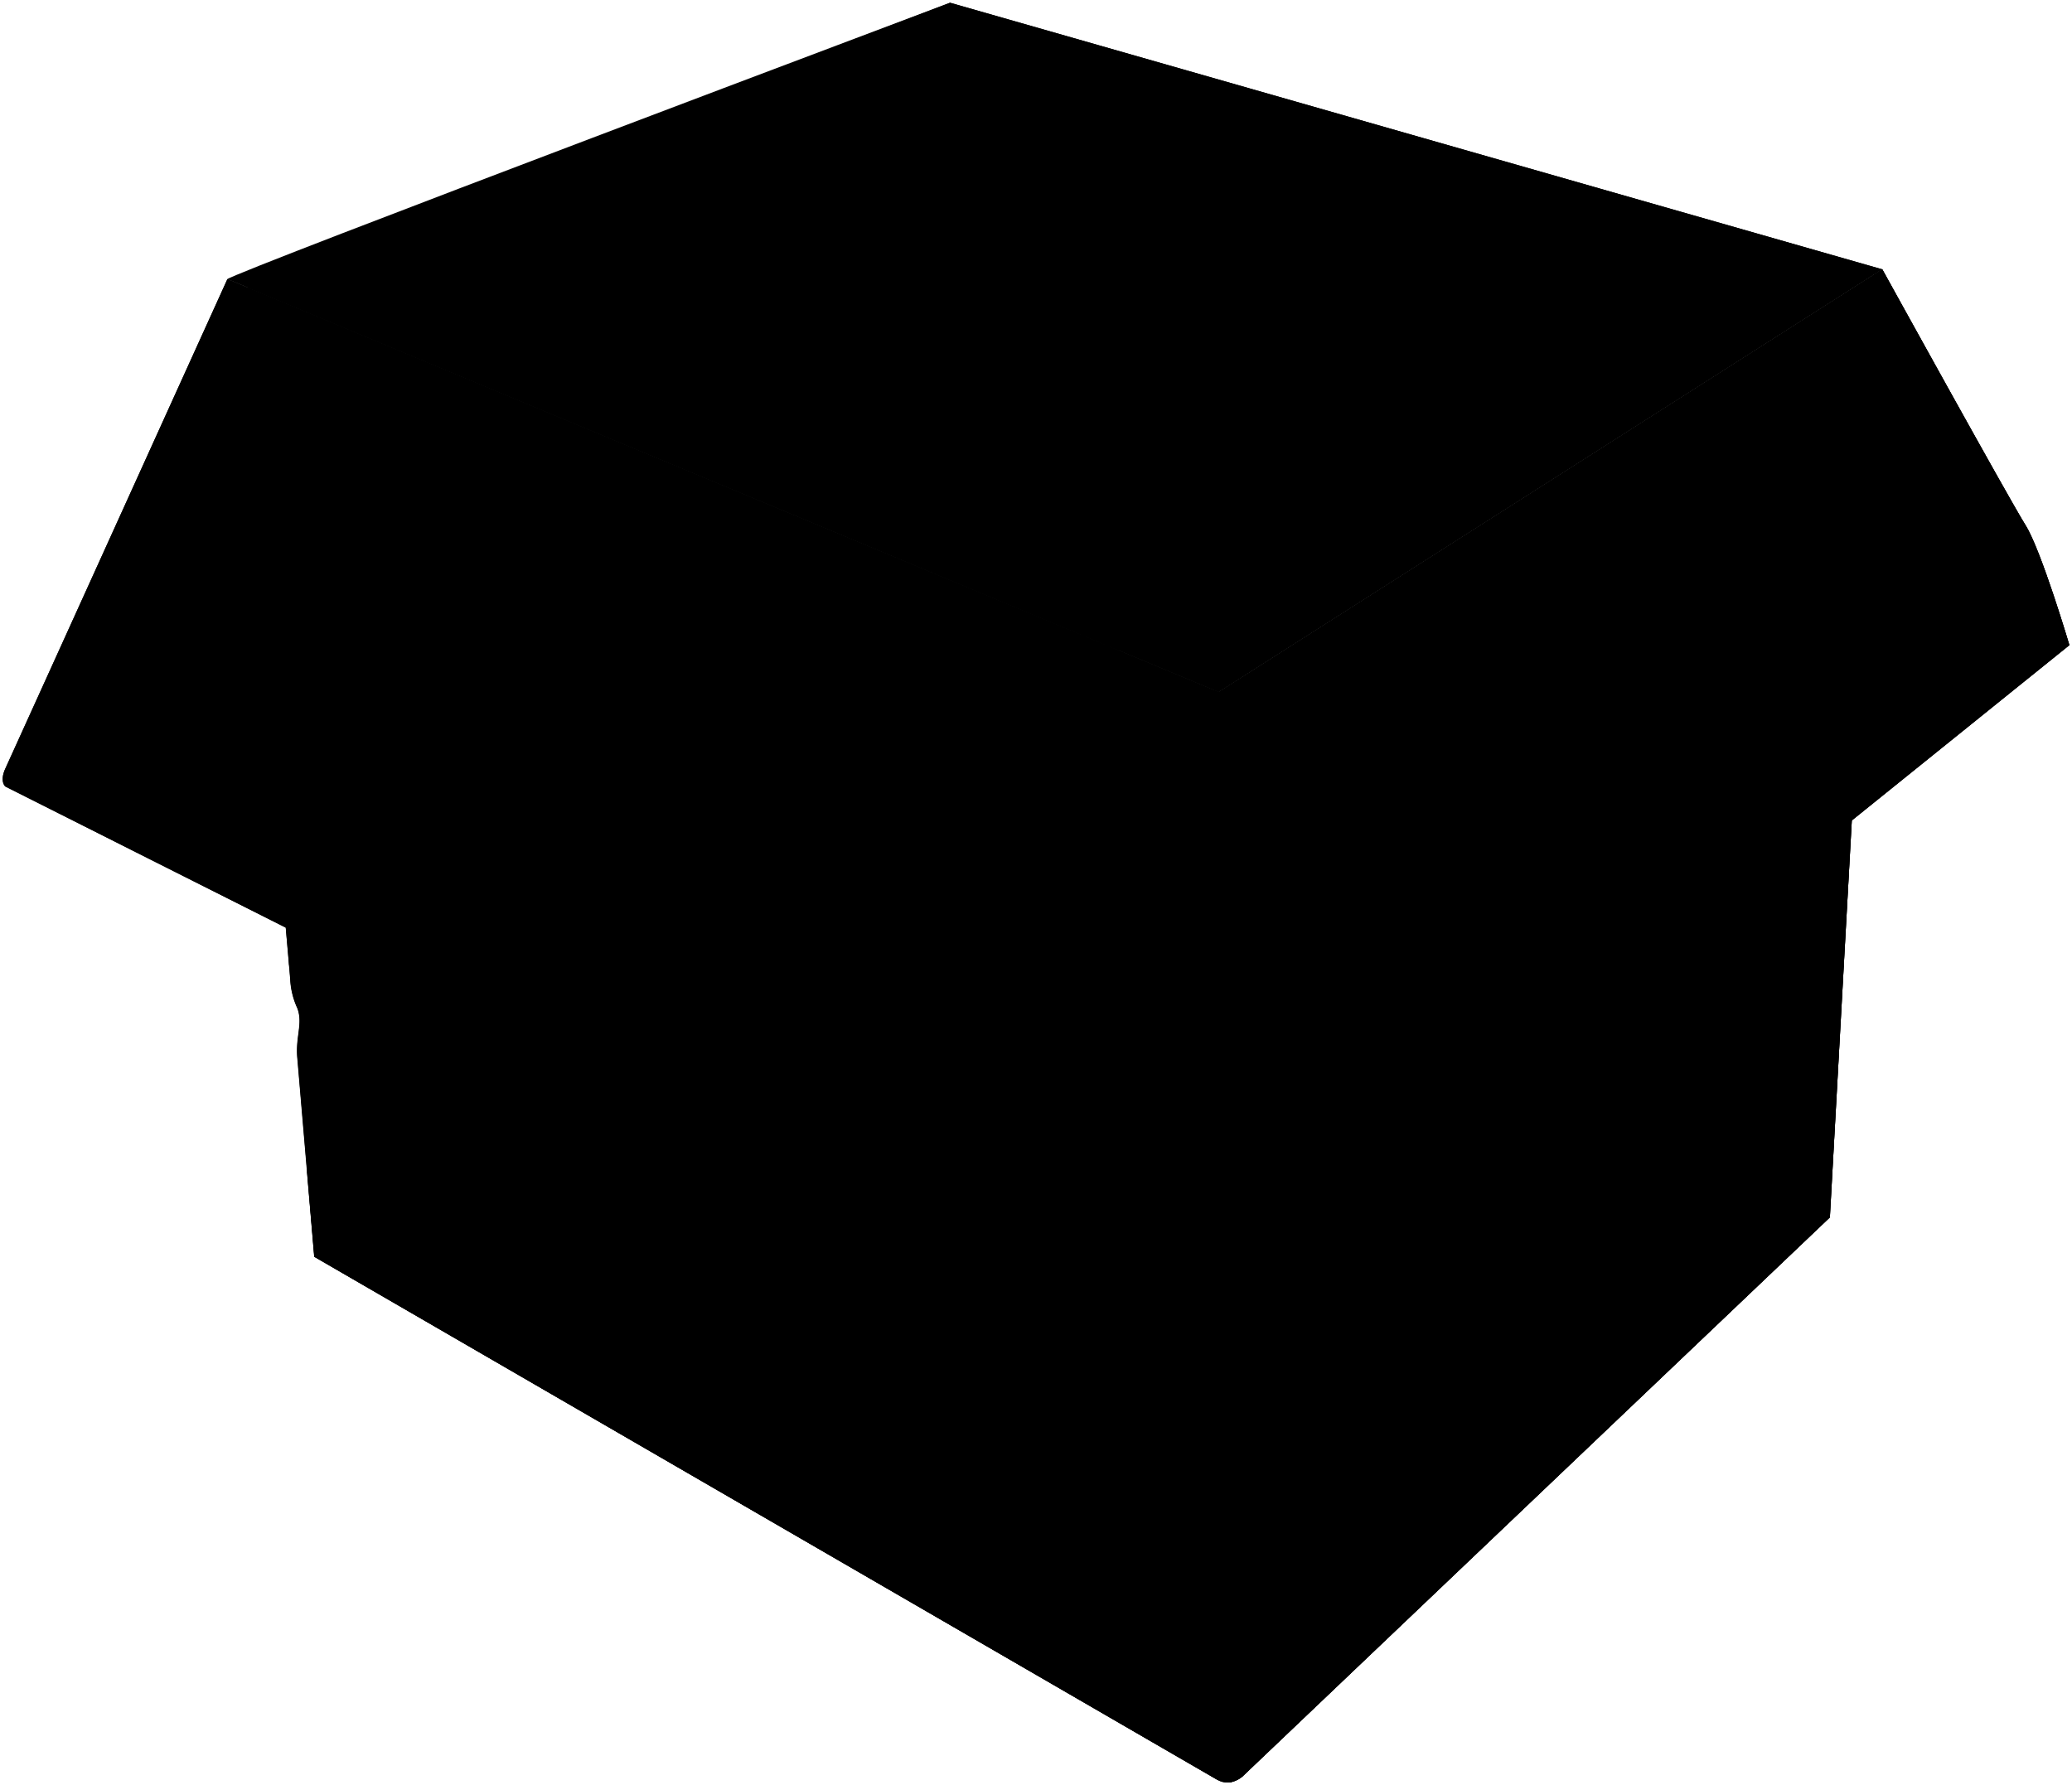 <svg xmlns="http://www.w3.org/2000/svg" viewBox="0 0 474.95 409.23"><polygon class="cardboard-brown-2" points="217.77 0.63 52.12 64 218.23 133.2 279.38 158.67 431.48 61.75 217.77 0.63"/><path class="cardboard-brown-3" d="M279.38,158.67s-22.7-51.26-23-53.28-1.71-2.43-2.52-3.64-.2-3.84-1.44-6.47S217.78,4.06,217.78,4.06h0c-1.31.12-6.77,3.13-10.18,4.27s-16,6.31-20.4,8.24-42,15.91-45.09,17.18-11.3,3.49-12,4.31a4.81,4.81,0,0,1-3.75,1.59c-1.9.07-11.11,3.82-13.46,4.78S98.1,50.62,96.41,51a10,10,0,0,0-4.69,2.21c-1,1-9.89,3-12.15,4s-18.1,7.39-23,8.7L218.23,133.2h0Z"/><path class="cardboard-brown-4" d="M218.23,133.2l38.3,16a3.3,3.3,0,0,0-.81-1.8c-.78-1-1-.79-1.23-1.58s-1.37-1.62-2-2.21a3,3,0,0,1-1-2.11,4,4,0,0,0-1-2.61c-.73-.73-2.21-7.56-1.22-7.91s5.45,1.67,5.5,1.23-6.73-2.22-8-2.67-1.71-2.9-.94-3,5.75,2,5.71,1.47-7-2.69-8.56-3.34-2.85-2.37-2.28-2.94,7.37,2.61,7.45,2-11.45-4.32-12-4.81-1.34-2.61-.16-2.77,7.34,3.26,7.5,2.49-21.11-8.93-22-9.38a2.19,2.19,0,0,1-1-2.32c.21-.73,3.3.65,5.06,1.22s10.14,4.32,10.18,3.34-14.75-5.34-15.08-6-.41-1.75.3-1.87,7.23,2.85,7.23,2.23-7.35-2.7-7.62-3.48-.16-1.88.58-2.11,12.12,5,12.2,4.22-10.24-4.38-11.53-5-2.82-2.77-.71-3,18.14,7.63,18.24,6.29-18.77-7-18.4-8-.44-1.23-.32-2,13.83,5.26,13.83,4.32-14.12-5.09-13.77-6-.35-2.56-.35-3.37.56-2.1.26-2.91-.46-1-.28-3.51-.22-2.73-.54-6.71.13-19.16-1.75-22.53l-.17-48.06c-2,2.48-2.17,22.84-2,25.75s.73,17.29,0,18.76-.11,2.14,0,2.8-.34,1.48-.37,2.21.63,2,.34,2.44-11.44,5.16-11.32,6.38,10.36-5.13,11.17-4.91-.22,2.14-.15,2.8.45,1.57.08,2.31-14,6.5-14.09,7.78,13.23-6.07,14.13-5.86.3,2-.15,2.6-9.45,4.42-9.5,5.35c0,.6,8.75-4.15,9.3-3.84s-.25,1.86-.2,2.21S202.93,76.35,203,77s11.27-5,11.72-5,.75.6.4,2-14.4,7-14.39,8.19,13-6.78,14-6.57-.08,2.07-.23,2.63-22.57,12.22-22.46,13,13.86-7,16.06-8.22,6.11-3.49,6.8-3.06-.14,1.8-.71,2.32-25,13.64-25,14.65,24.15-13.86,24.91-13.61-.35,1.63-.24,2.49-9.23,5.49-9.17,6.15,8.75-4.62,9.21-4.46-.61,3.2-1.22,4.12-14.32,6.45-14,7.78c.12.5,7.13-3.63,8.17-3.41s.82,2-.79,3.1-16.67,8.24-16.67,9.11,8-4.49,9.85-4.09,1.3,1.5-2,3.91-18,8.77-18,8.77L217.77,133h0l.46.2Z"/><path class="cardboard-brown-2" d="M279.38,158.67,52.12,64,66.55,224.33h0a17.86,17.86,0,0,0,1.63,6.78c1.34,3.5-.43,6.55,0,11.36h0l3.89,45.65L279,408l3.13.64,2.72-1.41.5-252.32Z"/><path class="cardboard-brown-3" d="M279.38,158.67h0s0,.56,0,1.33L65.5,194.73l.77,26.49c4.74,2.4,48.68,26.53,54,29.63s34.29,17.26,36.71,19,4.57,2.11,4.19,6.36a117.87,117.87,0,0,0-.16,12.17c.05,2.11.71.5.71-2.4s.78-6.57.69-7.93.91-4.19,2.81-2.93S200,292.53,203,293.53s12.9,4.85,16,5.86,16.59,7.74,20.12,8.58,19.55,7.86,26.27,11.4,10.1,6.75,15.48,7.39h0a9.53,9.53,0,0,0,.61,2.81,7.24,7.24,0,0,1,.08,3.6,6.09,6.09,0,0,0,.09,3.5,5.75,5.75,0,0,1,0,3.82,3.77,3.77,0,0,0-.11,2.67,7.2,7.2,0,0,1,0,3.22,7.52,7.52,0,0,0,.07,3.39,4.18,4.18,0,0,1,.11,2.92,6.33,6.33,0,0,0-.06,3.54,13.34,13.34,0,0,0,.87,2.26c.32,1,0,1.39-.24,2.3a5,5,0,0,0,.46,3.09c.53,1.31-.14,4.4-.5,5.47s-.1,3.82,0,5.31-.59,1.53-.57,3,.48,1.67.62,3.11-.57,1.93-.55,3.42.59,1.93.68,3.16-.63,1.58-.61,2.89.61,1.8.69,3.07-.64,1.62-.63,3,1,2,.5,3.72.19,2.06.36,3.91-1.58,2.2-3.45,1.32-13.52-7.74-14.58-8.36-7.92-4.66-9.68-5.72S249,388.9,247.29,388s-6.94-5.11-8.62-6.07-3-3.79-4.13-4.4-3.17.7-5.37,0-3.08-3.08-4.57-4-17.51-9.24-19.27-10.29a21.66,21.66,0,0,1-5.1-3.87c-1.14-1.41-7.21-4.4-9.32-4.84s-22-12.23-23.14-12.85-4-1.93-4-3.16.5-3,0-4.05-.55-7.83-.64-9.06-.79-2.64-.68.35.77,13.11-.64,13.11-1.23-2.55-2.5-3.08-4.45-1.41-5.59-2.46-15.57-9.41-17.95-10.91-6.33-4.05-7.74-4.13-3.78-1-4.4-1.85-.44-2.2-.79-2.72-1.49-.18-2.46,0-10.47-5.45-11.53-6.24-10.73-6.25-12.22-6.95a84.33,84.33,0,0,1-8.36-5.28,8,8,0,0,0-2.46-1.15c-1-.44-1.06-.88-1.59-1.49s-2.28-.62-3.16-.79-1.59-1.32-2-2.2-2.37-1.5-4.31-2.29S73.29,281.69,73,279a45.46,45.46,0,0,0-2.65-10.66l1.68,19.75L279,408c3.14,1.81,5.85-.77,5.85-.77l134.6-128.13,12-217.31Z"/><path class="cardboard-brown-4" d="M424.48,188.05l-7.77,6.26a4.89,4.89,0,0,1,0,4.35c-1.08,2.64-12.27,9.31-12.27,10.71s11.46-9.14,12.92-8.3.21,4.17-.7,5.21-20.43,15.94-20.34,17.45S414.6,209.1,416.56,209s1.35,4.58-1.86,7.09-25.18,19.16-25.18,20.77S410.09,220,412.8,220s-.1,5.27-3,7.65S395.54,237.93,395.64,239s13.14-9.78,14.25-9.26.64,4.42-2.89,7.23-18.19,13.65-18.14,14.75,13.7-11.15,16.21-11.8,1.4,3.77-.6,5.88-23.58,18.67-23.38,20,19.6-16.46,21.69-16.86-.42,6.32-2.13,8-29.28,23.5-29.51,25.44,24-20.47,26.67-21-.41,6.36-3.36,9.09-39.22,32.62-39.22,34.45,35.12-30.73,37.74-31.06-4.43,9.8-8.87,13.44-47.29,42-47.29,43.08,32.63-29.84,34.79-29.93-3,9.13-8.76,14.7S324,349.66,324.19,351.37s30.24-28.86,33.54-29.43-2.73,9.48-8,13.66-36.84,32.61-36.95,34.09,28.08-25.53,30.7-27.2-8,13.21-12.85,17.08S314,375.49,311.46,378.9s-3.41,2.61-5.12,3.52-2.27,2.39-3.07,3.41-3.18,4.26-4.55,4.75-4.32,4.59-5.22,5.72-6.44,5.33-8.17,7.38-1.57,4.06-3,4.81a6,6,0,0,0,2.52-1.3l134.6-128.13Z"/><path class="illu__stroke" d="M65.5,212.66l1,11.67h0a17.86,17.86,0,0,0,1.63,6.78c1.34,3.5-.43,6.55,0,11.36h0l3.89,45.65L279,408c3.14,1.81,5.85-.77,5.85-.77l134.6-128.13,12-217.31L279.38,158.67"/><path class="cardboard-brown-2" d="M279.4,160.74s34,62.26,37.09,64.62,2.36,4.71,2.88,6.8,9.46,31.37,9.46,31.37l2.16-.15,143.34-115.5s-6.43-21.76-10.06-27.52-32.8-58.61-32.8-58.61L279.38,158.67Z"/><path class="illu__stroke" d="M431.47,61.75,217.77.62S53.57,62.41,52.12,64"/><path class="cardboard-brown-2" d="M52.12,64S2.64,173.1,1.24,176.16s0,4.16,0,4.16,192.26,96.83,196.1,98.37,6.92,2.05,11.79,2.79a26,26,0,0,0,8.36,0l61.89-119.76v-3.05Z"/><path class="cardboard-brown-3" d="M279.38,161.72v-3.05l-1.05-.44c-2.5,4-5.24,7.48-5.54,9.76s-.76,2.28-2,3.5-3.77,6.67-4.8,9-.39,3.49-2.05,4.47-1.65,2.63-2.36,3.74-17,34.32-18.78,36.45a44.69,44.69,0,0,0-4.58,7.58c-1,1.81-8,16.72-9,18.3s-2.05,2.37-2.28,3.87a7.68,7.68,0,0,1-1.5,3.94c-1,1.34-6.63,13.34-7.81,14.92s-2,2.28-2.77,2.21-1.34-1.27-2.36-.56-4.18,3.19-6.66,3.23-4.86-.72-6.7-.58a16.59,16.59,0,0,1-6-1.36c2.44,1.2,3.91,1.91,4.21,2,3.85,1.54,6.92,2.05,11.79,2.79a26,26,0,0,0,8.36,0Z"/><path class="cardboard-brown-4" d="M277.8,161.31c-.28-.46-1.11-.2-1.26.91s.2,2.36-.6,2.81-2.06.76-2,2.06-.56,2.12.3,1.86,1.76-1.71,2.06-2.41S279,163.22,277.8,161.31Z"/><path class="cardboard-brown-4" d="M273.29,170c-.35,0-1.26.84-.52,1S273.92,170,273.29,170Z"/><path class="cardboard-brown-4" d="M272.35,171.75c-.49,0-1.61,1.43-1.71,2.27s-1.16,3-1.23,3.46.46-.24.67-.84a7.85,7.85,0,0,1,1.53-2.79C272.21,173.46,272.84,171.79,272.35,171.75Z"/><path class="cardboard-brown-4" d="M269.13,176.26c-.38.17-1.05,1.37-.73,1.37S269.76,176,269.13,176.26Z"/><path class="cardboard-brown-4" d="M268.82,178.81c-.31.08-1.26.35-1.36,1.05s-.24.84.16.94S269.43,178.65,268.82,178.81Z"/><path class="cardboard-brown-4" d="M267,181.92c-.5.2-.91,1-.32.94S267.74,181.61,267,181.92Z"/><path class="cardboard-brown-4" d="M266.36,184c-.63.16-1.09.71-.63.94S267,183.83,266.36,184Z"/><path class="cardboard-brown-4" d="M265,185.86c-.55.13-1.42.51-1.58,1.27s.41,1.53-.25,2.29-1.22.56-1.58,1.12a1.78,1.78,0,0,0,0,1.67c.21.36,1.62.21,1.6-.76a5.73,5.73,0,0,1,1.81-3.4C265.63,187.69,265.61,185.71,265,185.86Z"/><path class="cardboard-brown-4" d="M261.35,193.08c-1.18.3-2,1.43-1.21,1.63S261.9,193,261.35,193.08Z"/><path class="cardboard-brown-4" d="M259.82,196.05c-.63-.2-1.65.94-1.65,1.65s.44,2.52-.82,3.23-1.81,1.49-1.81,2.53-.27,2.36-1.26,2.85a3.19,3.19,0,0,0-1.7,2.47c-.06.87-.5,1.86.33,1.81s2.71-2.82,3.33-4.1S261.91,196.71,259.82,196.05Z"/><path class="cardboard-brown-4" d="M251.81,211.74c-.71,0-2,1.31-1.1,1.75S252.52,211.74,251.81,211.74Z"/><path class="cardboard-brown-4" d="M250.39,214.37c-.17-.06-1.1,1-.33,1S251,214.59,250.39,214.37Z"/><path class="cardboard-brown-4" d="M249.45,216.29a2.47,2.47,0,0,0-1.48,2.14c0,1.09.22,1.59-.6,2s-1.65.6-1.65,1.86.33,2-.76,2.63-1.27.5-1.43,2,.18,2.26.77,1.87,3.27-5,3.86-6.71,1.87-2.69,2.1-3.6S250.14,216,249.45,216.29Z"/><path class="cardboard-brown-4" d="M242.44,232.29a2.74,2.74,0,0,0-3.22,1.52c-.6,1.36.08,3.48-1,4.33s-2.46,1.61-2.63,3.14-.34,3.65-1.78,4.58a6.09,6.09,0,0,0-2.63,4.84c.08,1.78-1,2.29-1.11,3.57s.39,2.14.95,1.06,11.44-21.43,11.44-21.43Z"/><path class="cardboard-brown-4" d="M229.14,253.76c-1-.1-2.35,1.47-1.12,2.06S230.16,253.86,229.14,253.76Z"/><path class="cardboard-brown-4" d="M228.55,257.94c-1.64.24-2.47,2-2.57,3.06s.26,2-1.53,2.53-2.15,2.26-1.94,3.89-.72,1-1.33,2.35a7.48,7.48,0,0,0-.81,3.87c.2.82,6-9.36,7.15-11.58S229.1,257.86,228.55,257.94Z"/><path class="cardboard-brown-4" d="M218.74,275.17c-1.33.11-2.45,1.74-1.84,2.76S220,275.07,218.74,275.17Z"/><path class="cardboard-brown-4" d="M216.19,279.66c-.91-1.58-2.09-1.87-2.15-3s-2.44.57-2.65,2.21-2,.71-2.75.4-3.37-.36-3,.54,3.67,2,6.12,2S217,281.09,216.19,279.66Z"/><path class="illu__stroke" d="M52.12,64S2.64,173.1,1.24,176.16s0,4.16,0,4.16,192.26,96.83,196.1,98.37,6.92,2.05,11.79,2.79a26,26,0,0,0,8.36,0l61.89-119.76v-3.05Z"/><path class="cardboard-brown-3" d="M211,273c-.36-1.74-4.81,1-7.6,1.11s-10.68-2.84-10.68-1.7,5.95,2,9.66,2.75S211.52,275.61,211,273Z"/><path class="cardboard-brown-3" d="M214.81,269.11c-1.19-.18-3.8,1.3-1.67,2.23S217.32,269.48,214.81,269.11Z"/><path class="cardboard-brown-3" d="M217.9,268.36c1.38-.23,1.65-3.06,1.93-4.27s1.95-2.69,1.21-2.78-2.28,3.25-3.14,4.08S216.81,268.55,217.9,268.36Z"/><path class="cardboard-brown-3" d="M222.06,259.45c-.47-.56.18-2.69.93-2.23S222.52,260,222.06,259.45Z"/><path class="cardboard-brown-3" d="M186.3,266.41c0,.74-2,.83-2,0S186.3,265.66,186.3,266.41Z"/><path class="cardboard-brown-1" d="M52.33,71.64C51,71.52,49.54,73.85,49.39,75s-1.62,3.38-1.91,4.56,1-.73,1.79-2.16a12,12,0,0,1,2.41-3C52.44,73.73,53.06,71.7,52.33,71.64Z"/><path class="cardboard-brown-1" d="M46.81,81.62c-.58,0-1.93,1.35-1.16,1.74S47.39,81.62,46.81,81.62Z"/><path class="cardboard-brown-1" d="M44.63,86.58c-.35-.68-1.7,1.84-1.41,2.22S45.26,87.84,44.63,86.58Z"/><path class="cardboard-brown-1" d="M58.44,69.12c-1.08-.28-2.42.45-1.7,1.35s3.13.72,5.1,1.66,4.92,1.74,5.1,1.11S60.14,69.57,58.44,69.12Z"/><path class="cardboard-brown-1" d="M69.81,75c-.38.34.89,1.43,1.79.81S70.79,74.09,69.81,75Z"/><path class="cardboard-brown-1" d="M74.28,76.42c-.16.28,1.88,1.7,2.6,1.34S74.82,75.53,74.28,76.42Z"/><path class="cardboard-brown-1" d="M54.72,67.69c-.85-.27-1.79-.29-2.07.35s-1.19,3,.3,2.13,1.7-1.49,2.27-1.63S55.43,67.91,54.72,67.69Z"/><path class="cardboard-brown-1" d="M79.6,78.34c-.29.46,1.63,1.36,2.65,1.6s5.56,3,5.9,2.55-4.14-2.11-5-3.13S80.42,77.05,79.6,78.34Z"/><path class="cardboard-brown-1" d="M92.57,83.4c-1.23.85,3.77,2.63,4.31,2.2S93.11,83,92.57,83.4Z"/><path class="cardboard-brown-1" d="M105.32,88.87c-.32.71,1.62,1.36,1.83.82S105.65,88.16,105.32,88.87Z"/><path class="cardboard-brown-1" d="M112.64,91.41c-.26.29,4.62,2.9,6.34,2.8S113.39,90.55,112.64,91.41Z"/><path class="cardboard-brown-3" d="M208.77,269.73c-.94,1.24-11.82-4.49-16.11-6.18s-29.56-12.79-28.9-14.27,25,11.59,28.86,13S210,268.13,208.77,269.73Z"/><path class="cardboard-brown-3" d="M155.93,245.14c-1.48.83,4.51,4.39,5.2,2.93S156.62,244.75,155.93,245.14Z"/><path class="cardboard-brown-3" d="M149.32,243.08c-.27.94,2.89,1.91,3.27,1.33S149.59,242.15,149.32,243.08Z"/><path class="cardboard-brown-3" d="M210.87,263.15c.75-.64-14.39-6.25-17.8-8.36s-13.43-6.53-14-5.43,9.26,5.73,12.63,7S209.84,264,210.87,263.15Z"/><path class="cardboard-brown-3" d="M154.25,252c-.56.69,28,13.88,28.68,12.77s-15.89-7.61-18.79-9.16S155,251.13,154.25,252Z"/><path class="cardboard-brown-3" d="M188.22,267.47c-.82.82,3.29,4.26,4.09,3.29S188.76,266.93,188.22,267.47Z"/><path class="cardboard-brown-1" d="M55.32,75.07c-.64,1.69,9.82,4.91,10.38,4C66.15,78.35,55.94,73.45,55.32,75.07Z"/><path class="cardboard-brown-2" d="M69.42,229.59c-.64.5.6,3.71,1.21,4.85s1.82,1.35,2,.34-.94-1.42-1.58-2.9S70,229.12,69.42,229.59Z"/><path class="cardboard-brown-2" d="M68.54,226.91c-.23,0-.35,1.41.27,1.5S69,227,68.54,226.91Z"/><path class="cardboard-brown-1" d="M70.92,236.89c-1-.26-1.69,2.48-1.13,3S72.75,237.37,70.92,236.89Z"/><path class="cardboard-brown-3" d="M161.47,291.85c-.58,0-.6,7.5,0,7.5S161.9,291.85,161.47,291.85Z"/><path class="cardboard-brown-3" d="M161.85,302.47c-.78.17-.48,2.53,0,2.53S162.63,302.3,161.85,302.47Z"/><path class="cardboard-brown-3" d="M161.85,307.28c-.68.28-.82,3,0,2.79S163.31,306.69,161.85,307.28Z"/><path class="cardboard-brown-3" d="M272.39,326.36c.18-1.2-37.46-17.36-40.33-17.72s13.83,6.59,18.27,8.47S272.17,327.9,272.39,326.36Z"/><path class="cardboard-brown-3" d="M230,307.67c.37-.82-6.73-3.36-6.82-2.67S229.68,308.5,230,307.67Z"/><path class="cardboard-brown-3" d="M219.83,303.21c0-.74-3.06-2.06-3.1-1.24S219.83,304,219.83,303.21Z"/><path class="cardboard-brown-3" d="M214.54,300.81c0-.74-2.11-1.4-2.21-.82S214.54,301.56,214.54,300.81Z"/><path class="cardboard-brown-3" d="M278.51,335.24c-.37-1.69-9.91-5.26-9.84-4.14S278.89,336.93,278.51,335.24Z"/><path class="cardboard-brown-3" d="M278.53,328.43c.12-1.15-2.19-2.3-2.28-1.24S278.4,329.58,278.53,328.43Z"/><path class="cardboard-brown-3" d="M278.87,342.2c0-1.07-4.07-2.66-4.07-1.87S278.87,343.26,278.87,342.2Z"/><path class="cardboard-brown-3" d="M278.87,347.16c-.16-1.07-2.35-.48-2,0S279,348.06,278.87,347.16Z"/><path class="cardboard-brown-3" d="M278.87,351.71c-.15-.61-1.65-.34-1.48.42S279.08,352.54,278.87,351.71Z"/><path class="cardboard-brown-3" d="M278.89,400.28c.25-1.94-5.24-2.16-5.29-1.25S278.65,402.22,278.89,400.28Z"/><path class="cardboard-brown-3" d="M278.13,396c-.5-.79-2.21-1.36-2.21-.56S278.6,396.67,278.13,396Z"/><path class="cardboard-brown-3" d="M278.19,391.48c0-.58-5-2.32-5-2S278.22,392.51,278.19,391.48Z"/><path class="cardboard-brown-3" d="M272.39,397.7c.34-.87-2.14-1-2.14-.55S272.06,398.58,272.39,397.7Z"/><path class="cardboard-brown-1" d="M321.39,227.68c-1.35.25-1.47,3.86-.55,4.11S322.74,227.43,321.39,227.68Z"/><path class="cardboard-brown-3" d="M317.42,223.17c-.41.68,2.54,3.54,3,2.92S317.82,222.49,317.42,223.17Z"/><path class="cardboard-brown-3" d="M321.52,233.2c-.7.42.77,4.41,1.47,4.2S322.22,232.78,321.52,233.2Z"/><path class="cardboard-brown-3" d="M323.37,239.08c-.54.38.18,2,.6,1.75S324.07,238.59,323.37,239.08Z"/><path class="cardboard-brown-3" d="M464.27,120.36c-3.62-5.76-32.8-58.61-32.8-58.61l-1.79,1.14s2.47.08,1.79,1.37-6.34,4.8-8,5.77a24.51,24.51,0,0,0-4,2.92c-.7.69-1.67.55-2.85,1.11s-1.88-.28-2.71.9-6.53,5.22-9.59,7.3-10.64,7-11.89,8.06a24.23,24.23,0,0,1-5.21,2.78c-.83.28-3,1.39-3.26,2.23s-1.05,1.46-3,1.66-1.57,1.06-4.82,3.38S332.56,128.2,328,131.06,290.28,155.26,289,156a15.88,15.88,0,0,0-3.22,2.75c-.63.63-1.67.32-2.14.67s-.36,1.67.35,3,5.29,10,8.88,16.42,8.86,15.58,9.31,17.23a15.24,15.24,0,0,0,2.69,5.19c.78.67,1,.33,1.34,2.09s8.9,14.69,9.81,16.23a18.28,18.28,0,0,0,4.27,4.49,7.66,7.66,0,0,1,2.36,5.46,9.24,9.24,0,0,0,.56,4.27,33.2,33.2,0,0,1,1.58,7.08c.1,1.7,5.6,19.81,6.24,22.54l143.34-115.5S467.9,126.12,464.27,120.36Z"/><path class="illu__stroke" d="M279.4,160.74s34,62.26,37.09,64.62,2.36,4.71,2.88,6.8,9.46,31.37,9.46,31.37l2.16-.15,143.34-115.5s-6.43-21.76-10.06-27.52-32.8-58.61-32.8-58.61L279.38,158.67Z"/><path class="cardboard-brown-1" d="M282.6,158.71c.63.3,8.75-4.9,8.12-5.21S281.77,158.31,282.6,158.71Z"/><path class="cardboard-brown-1" d="M58,64c-1.61-.62,9.62-5,10.25-4.59S59.29,64.49,58,64Z"/><path class="cardboard-brown-1" d="M71.59,58.54c-1.41-.39,2.49-2.19,3.22-1.8S72.47,58.79,71.59,58.54Z"/><path class="cardboard-brown-1" d="M88.87,53.22c-1.6.19,1.17-2.78,2.24-2.78S91,53,88.87,53.22Z"/><path class="cardboard-brown-1" d="M128.72,35.83c-1.46.36-2.56,2.2-1.19,2.29S130.19,35.46,128.72,35.83Z"/><path class="cardboard-brown-1" d="M163.11,23.45c.64.55,6.09-1.65,5.61-2.11S162.47,22.9,163.11,23.45Z"/><path class="cardboard-brown-1" d="M171.27,20.15c.74.55,3.12-.74,2.57-1S170.54,19.6,171.27,20.15Z"/><path class="cardboard-brown-1" d="M219.7,2.86c0,1.06,6.43,2.68,6.81,2.14S219.7,1.94,219.7,2.86Z"/><path class="cardboard-brown-1" d="M228.14,5.3c-.24.48,1.39.87,1.49.39S228.3,5,228.14,5.3Z"/><path class="cardboard-brown-1" d="M231.05,6.07c-.13.33,1.35.65,1.45.46S231.18,5.75,231.05,6.07Z"/><line class="illu__stroke" x1="218.23" y1="133.2" x2="217.77" y2="0.63"/><path class="cardboard-brown-4" d="M469.61,139.57c-.85.07.12,2.67.57,3.62s-.83,4.39,0,4.7,1.78-.76,1.71-1.9S470.37,139.51,469.61,139.57Z"/><path class="cardboard-brown-4" d="M469,147.64c-.57-.25-1.08,1.84-.31,1.91S469.54,147.89,469,147.64Z"/><path class="cardboard-brown-4" d="M468.8,144.15c-.53-.07-.3,1.39,0,1.46S469.32,144.21,468.8,144.15Z"/><path class="cardboard-brown-4" d="M467.45,149.93c-.08-.58-1.34.69-1,1S467.51,150.37,467.45,149.93Z"/><path class="cardboard-brown-4" d="M465.67,151.64c-.38-.51-4.38,2.8-4,3.37S466.05,152.15,465.67,151.64Z"/><path class="cardboard-brown-4" d="M468.27,138.16c.55-.26.48-3.19-.36-2.8S467.72,138.42,468.27,138.16Z"/><path class="cardboard-brown-4" d="M466.92,144.88s-10.73,7.68-10,8.45S467.35,145.5,466.92,144.88Z"/><path class="cardboard-brown-4" d="M466.38,138.7c-.34-.52-14.4,10.43-13.95,11.08S467,139.57,466.38,138.7Z"/><path class="cardboard-brown-4" d="M460.2,155.89c-.41-.59-8.47,5.79-8,6.67C452.42,163,460.86,156.84,460.2,155.89Z"/></svg>
